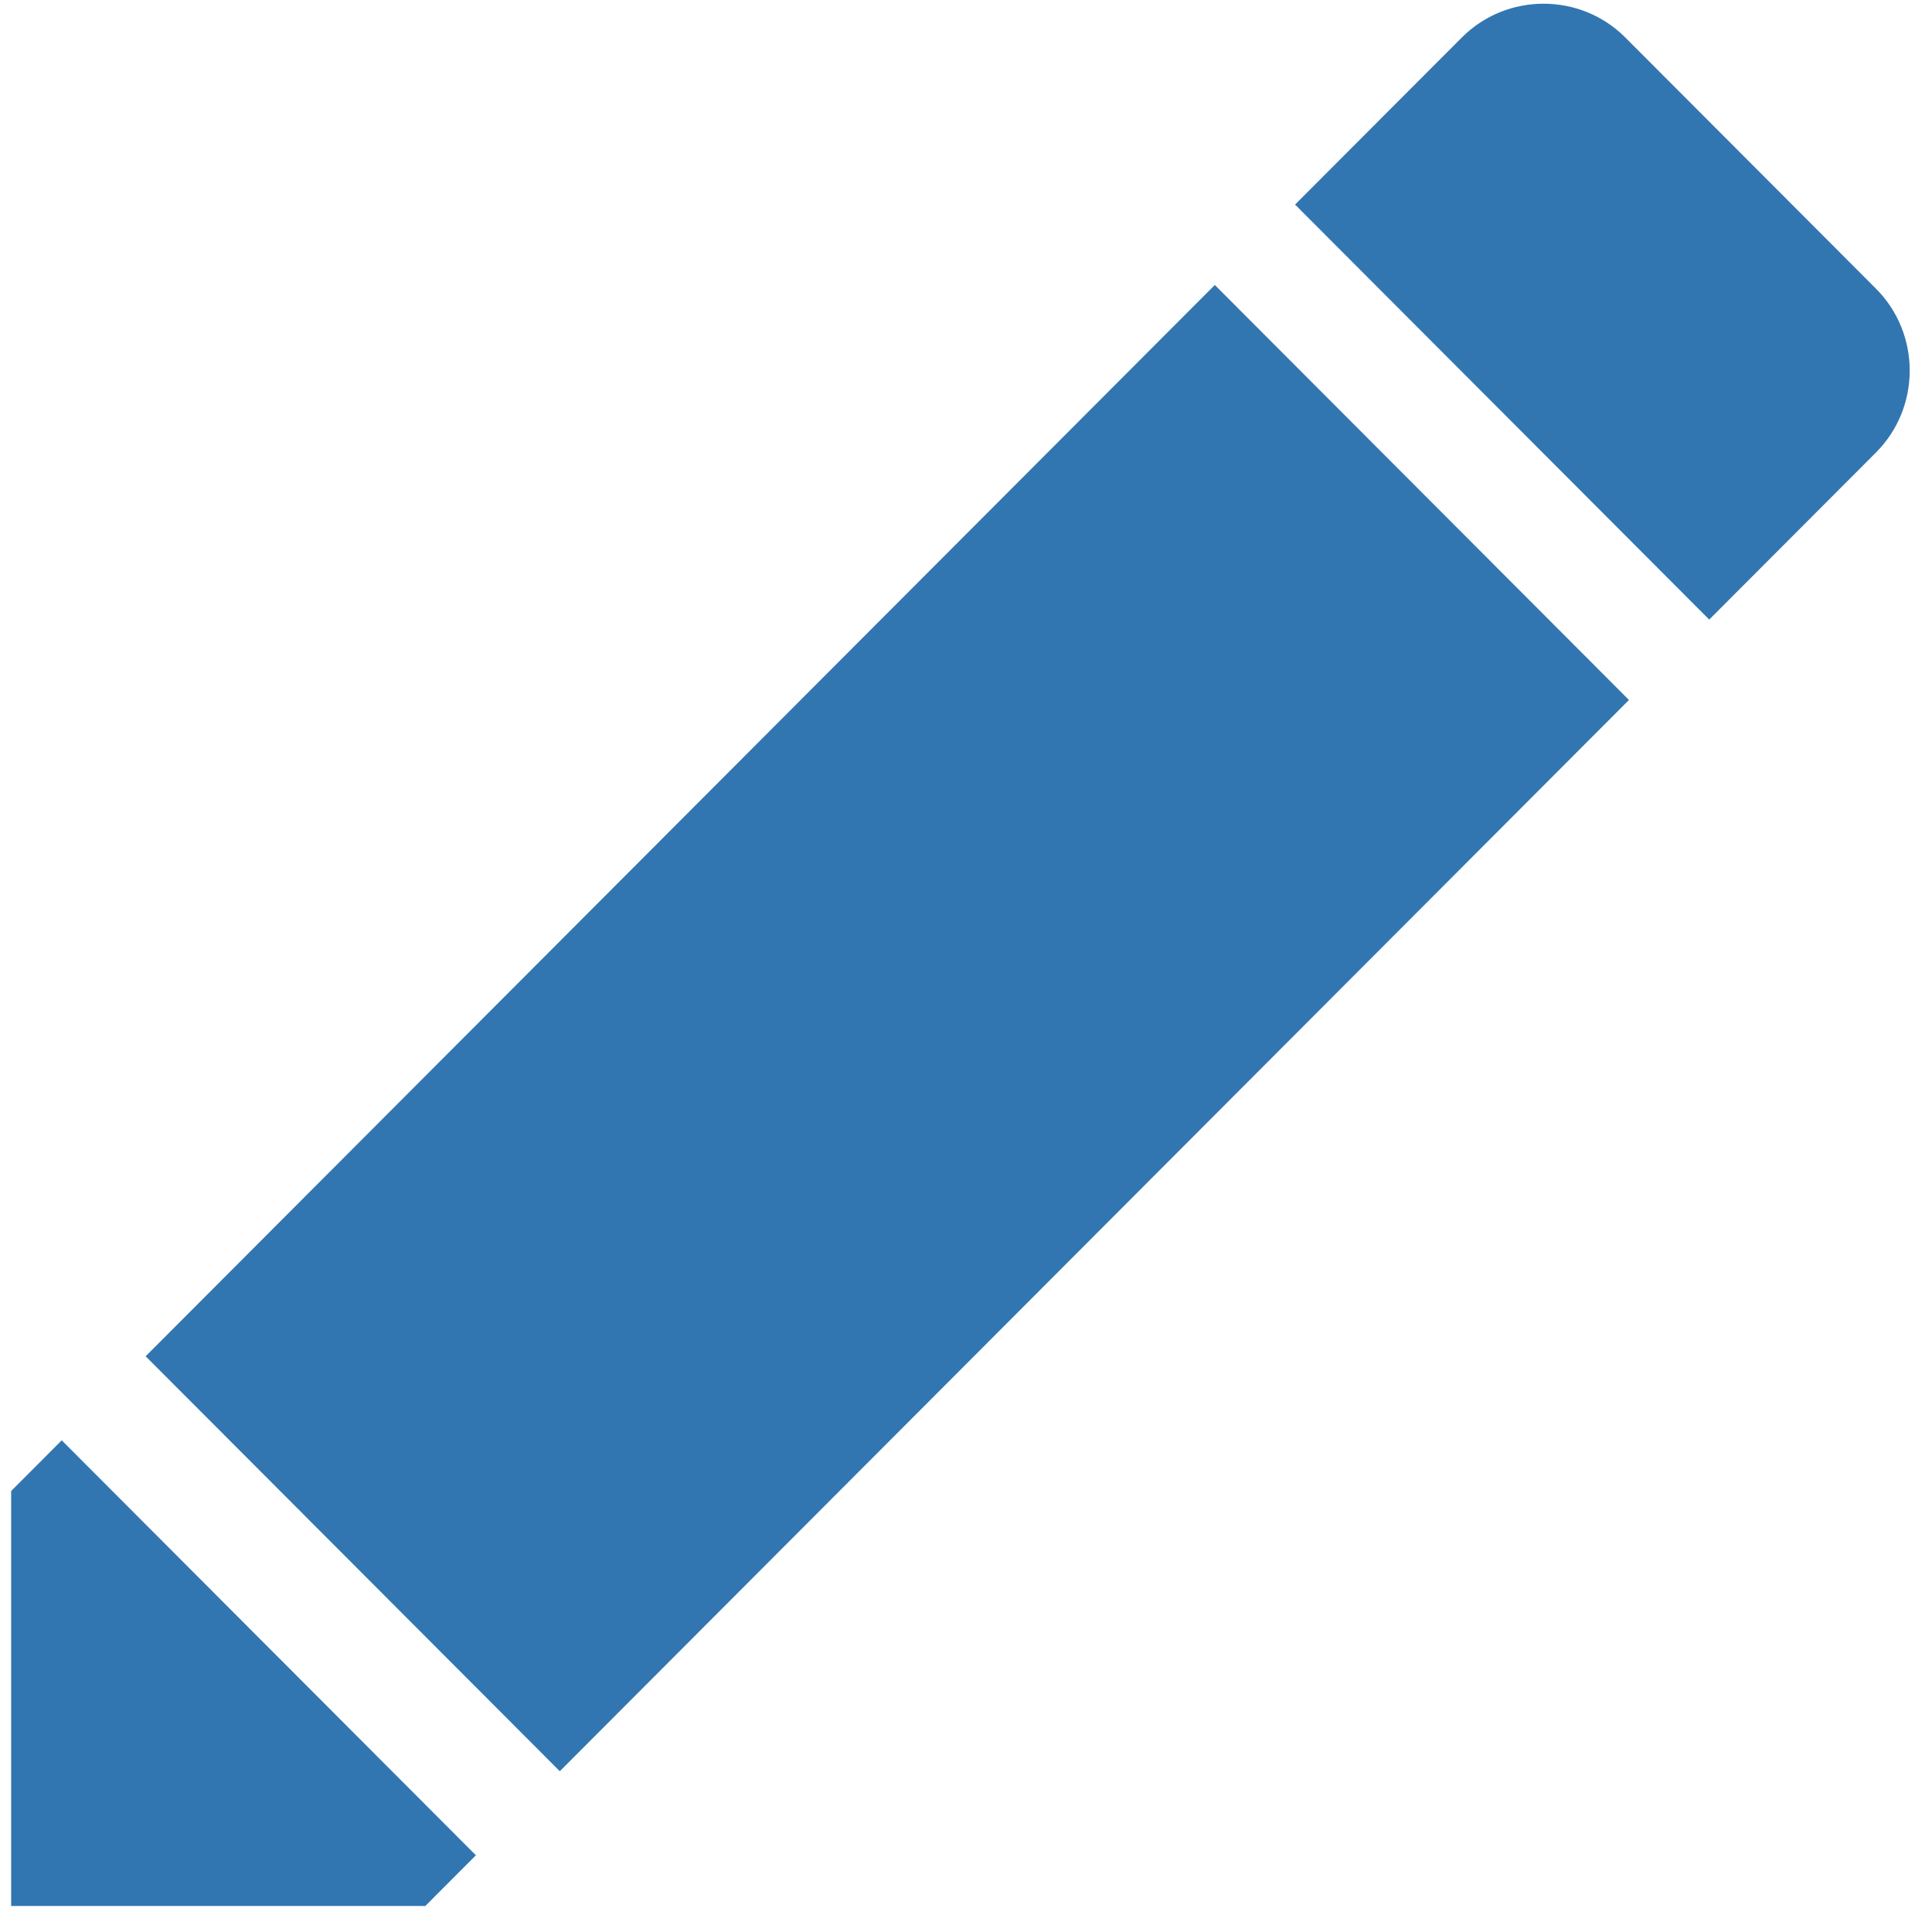 <?xml version="1.0" encoding="UTF-8" standalone="no"?>
<svg width="65px" height="65px" viewBox="0 0 65 65" version="1.1" xmlns="http://www.w3.org/2000/svg" xmlns:xlink="http://www.w3.org/1999/xlink" xmlns:sketch="http://www.bohemiancoding.com/sketch/ns">
    <!-- Generator: Sketch 3.3.3 (12072) - http://www.bohemiancoding.com/sketch -->
    <title>Edit</title>
    <desc>Created with Sketch.</desc>
    <defs></defs>
    <g id="NEW-icons--for-workflow" stroke="none" stroke-width="1" fill="none" fill-rule="evenodd" sketch:type="MSPage">
        <g id="Pencil" sketch:type="MSLayerGroup" transform="translate(-233, 0)" fill="#3276b1">
            <g id="Edit" transform="translate(233.375, 0)" sketch:type="MSShapeGroup">
                <path d="M62.741,9.713 L54.306,1.261 C52.794,-0.254 50.319,-0.254 48.807,1.261 L43.196,6.883 L57.13,20.845 L62.741,15.223 C64.253,13.708 64.253,11.228 62.741,9.713" id="Fill-1"></path>
                <path d="M18.459,59.591 L54.43,23.55 L40.496,9.588 L4.525,45.63 L18.459,59.591" id="Fill-2"></path>
                <path d="M1.702,48.458 L0,50.164 L0,64.125 L13.934,64.125 L15.636,62.419 L1.702,48.458" id="Fill-3"></path>
            </g>
        </g>
    </g>
</svg>